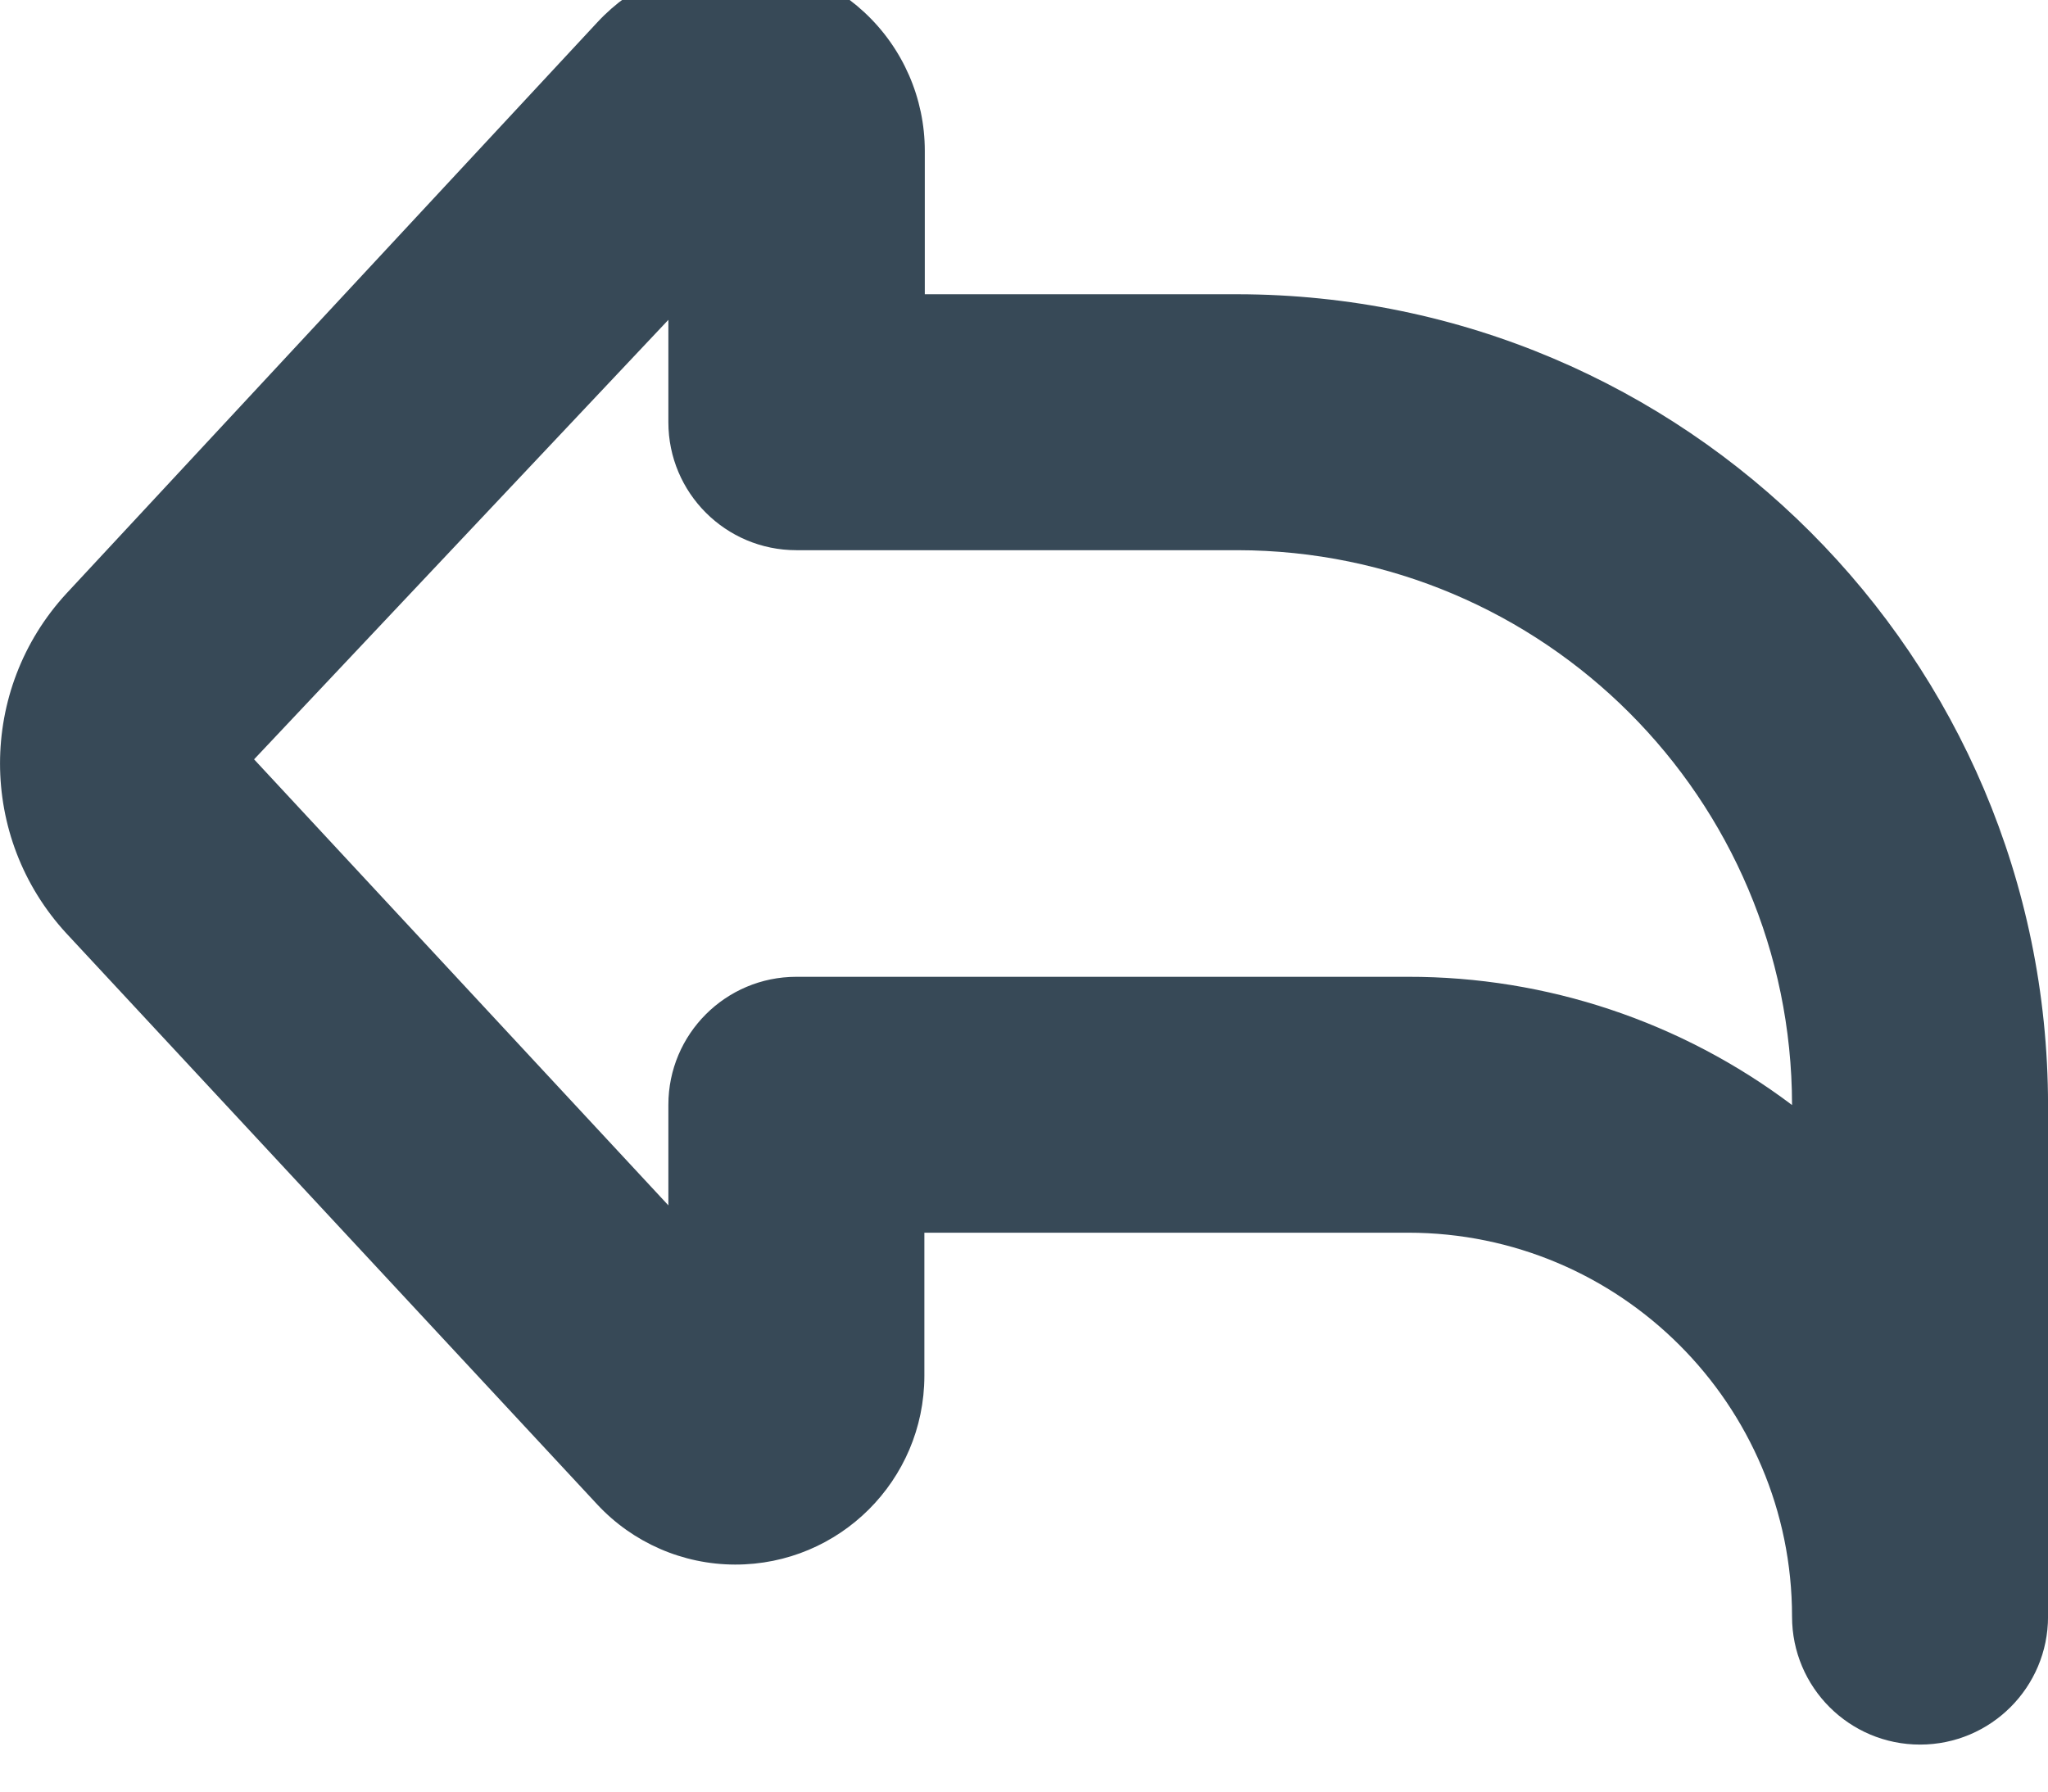 <svg width="48" height="42" viewBox="0 0 48 42" fill="none" xmlns="http://www.w3.org/2000/svg" xmlns:xlink="http://www.w3.org/1999/xlink">
<path d="M42.001,37.898C42.001,32.928 37.971,28.898 33.001,28.898L21.665,28.898L21.665,32.258C21.66,34.704 19.674,36.683 17.228,36.678C16.004,36.676 14.836,36.167 14.001,35.272L1.557,21.882C-0.518,19.631 -0.518,16.164 1.557,13.913L14.001,0.522C15.664,-1.27 18.466,-1.375 20.258,0.288C21.162,1.127 21.675,2.304 21.675,3.536L21.675,6.898L29.001,6.898C39.489,6.911 47.989,15.41 48.001,25.898L48.001,37.898C48.001,39.555 46.657,40.898 45.001,40.898C43.344,40.898 42.001,39.555 42.001,37.898ZM42.001,25.898C41.992,18.722 36.177,12.907 29.001,12.898L18.665,12.898C17.008,12.898 15.665,11.555 15.665,9.898L15.665,7.498L5.955,17.801L15.665,28.257L15.665,25.899C15.665,24.242 17.008,22.899 18.665,22.899L33.001,22.899C36.248,22.894 39.408,23.95 42.001,25.905L42.001,25.898Z" fill="#374957"/>
</svg>
